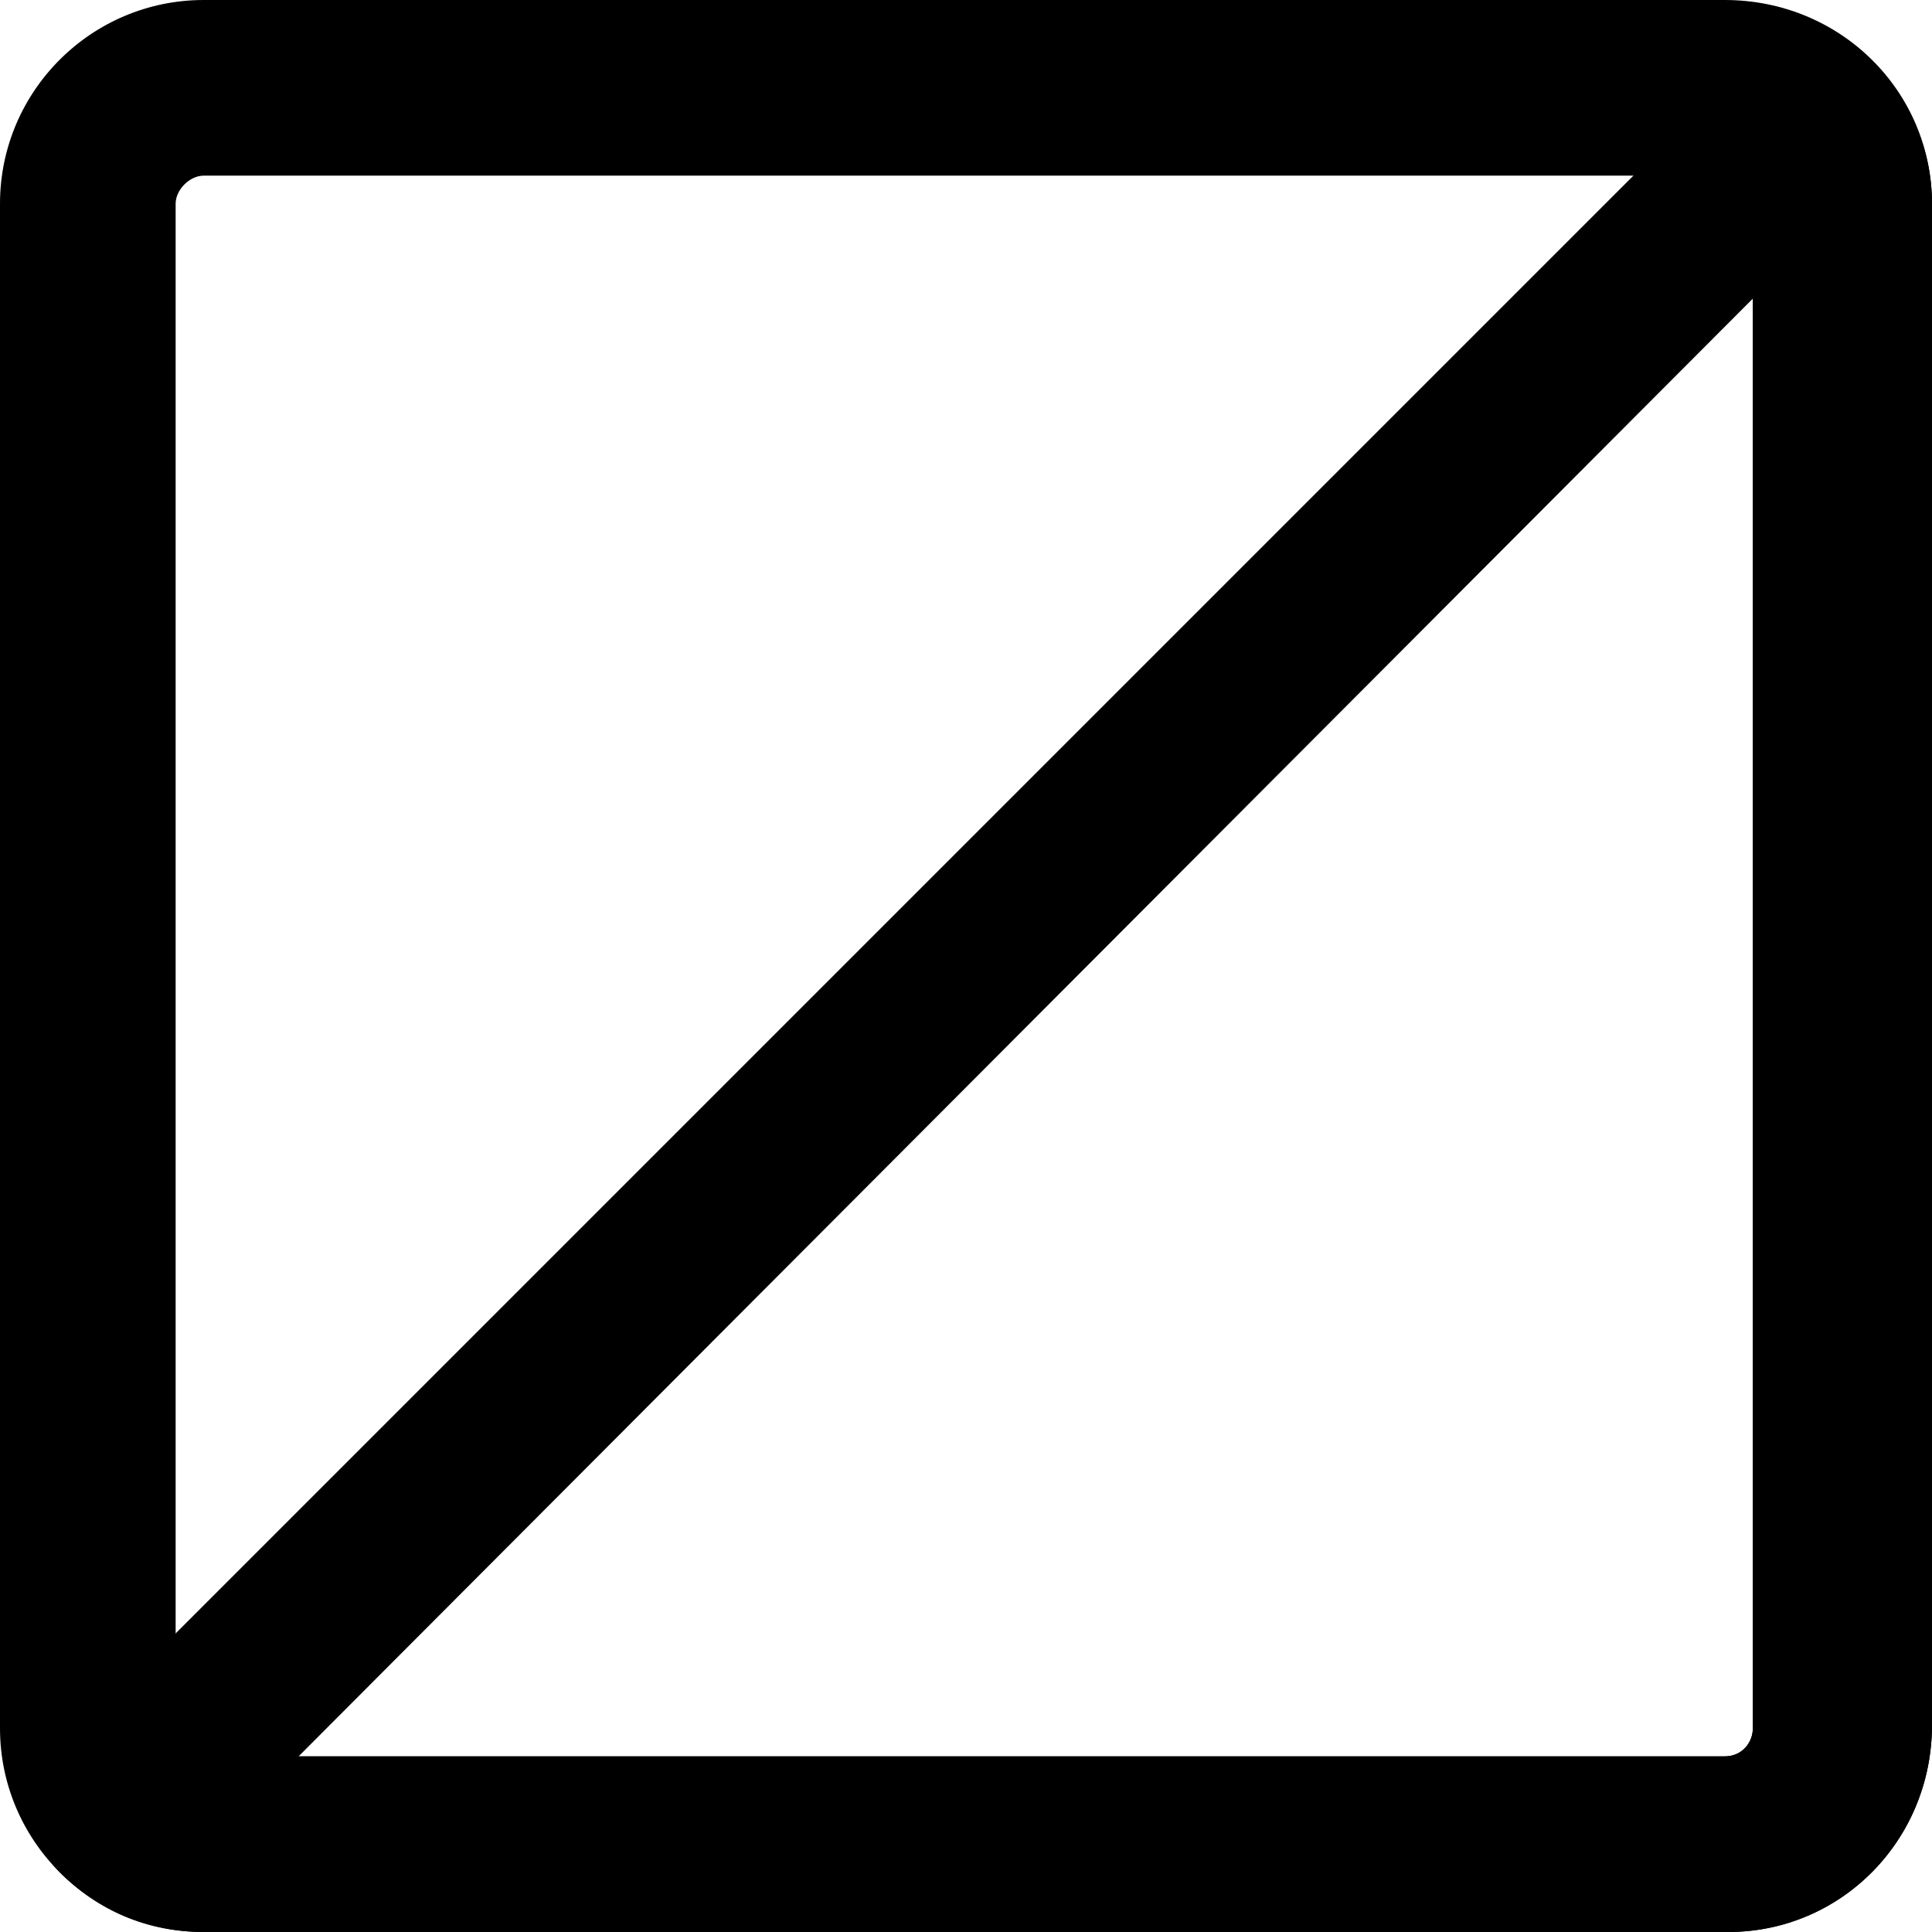 <?xml version="1.0" encoding="utf-8"?>
<!-- Generator: Adobe Illustrator 19.2.0, SVG Export Plug-In . SVG Version: 6.00 Build 0)  -->
<svg version="1.1" id="Layer_1" xmlns="http://www.w3.org/2000/svg" xmlns:xlink="http://www.w3.org/1999/xlink" x="0px" y="0px"
	 viewBox="0 0 55 55" style="enable-background:new 0 0 55 55;" xml:space="preserve">
<style type="text/css">
	.st0{fill:#000000;}
</style>
<g>
	<g>
		<path class="st0" d="M49.2,55H5.8C2.6,55,0,52.4,0,49.2V5.8C0,2.6,2.6,0,5.8,0h43.3C52.4,0,55,2.6,55,5.8v43.3
			C55,52.4,52.4,55,49.2,55z M5.8,5C5.4,5,5,5.4,5,5.8v43.3C5,49.6,5.4,50,5.8,50h43.3c0.5,0,0.8-0.4,0.8-0.8V5.8
			C50,5.4,49.6,5,49.2,5H5.8z"/>
	</g>
	<g>
		<path class="st0" d="M49.2,55H5.8c-1.6,0-3-0.6-4.1-1.7c-1-1-1-2.6,0-3.5l48-48c0.9-0.9,2.6-0.9,3.5,0C54.4,2.8,55,4.3,55,5.8
			v43.3C55,52.4,52.4,55,49.2,55z M8.5,50h40.6c0.5,0,0.8-0.4,0.8-0.8V8.5L8.5,50z"/>
	</g>
</g>
</svg>
